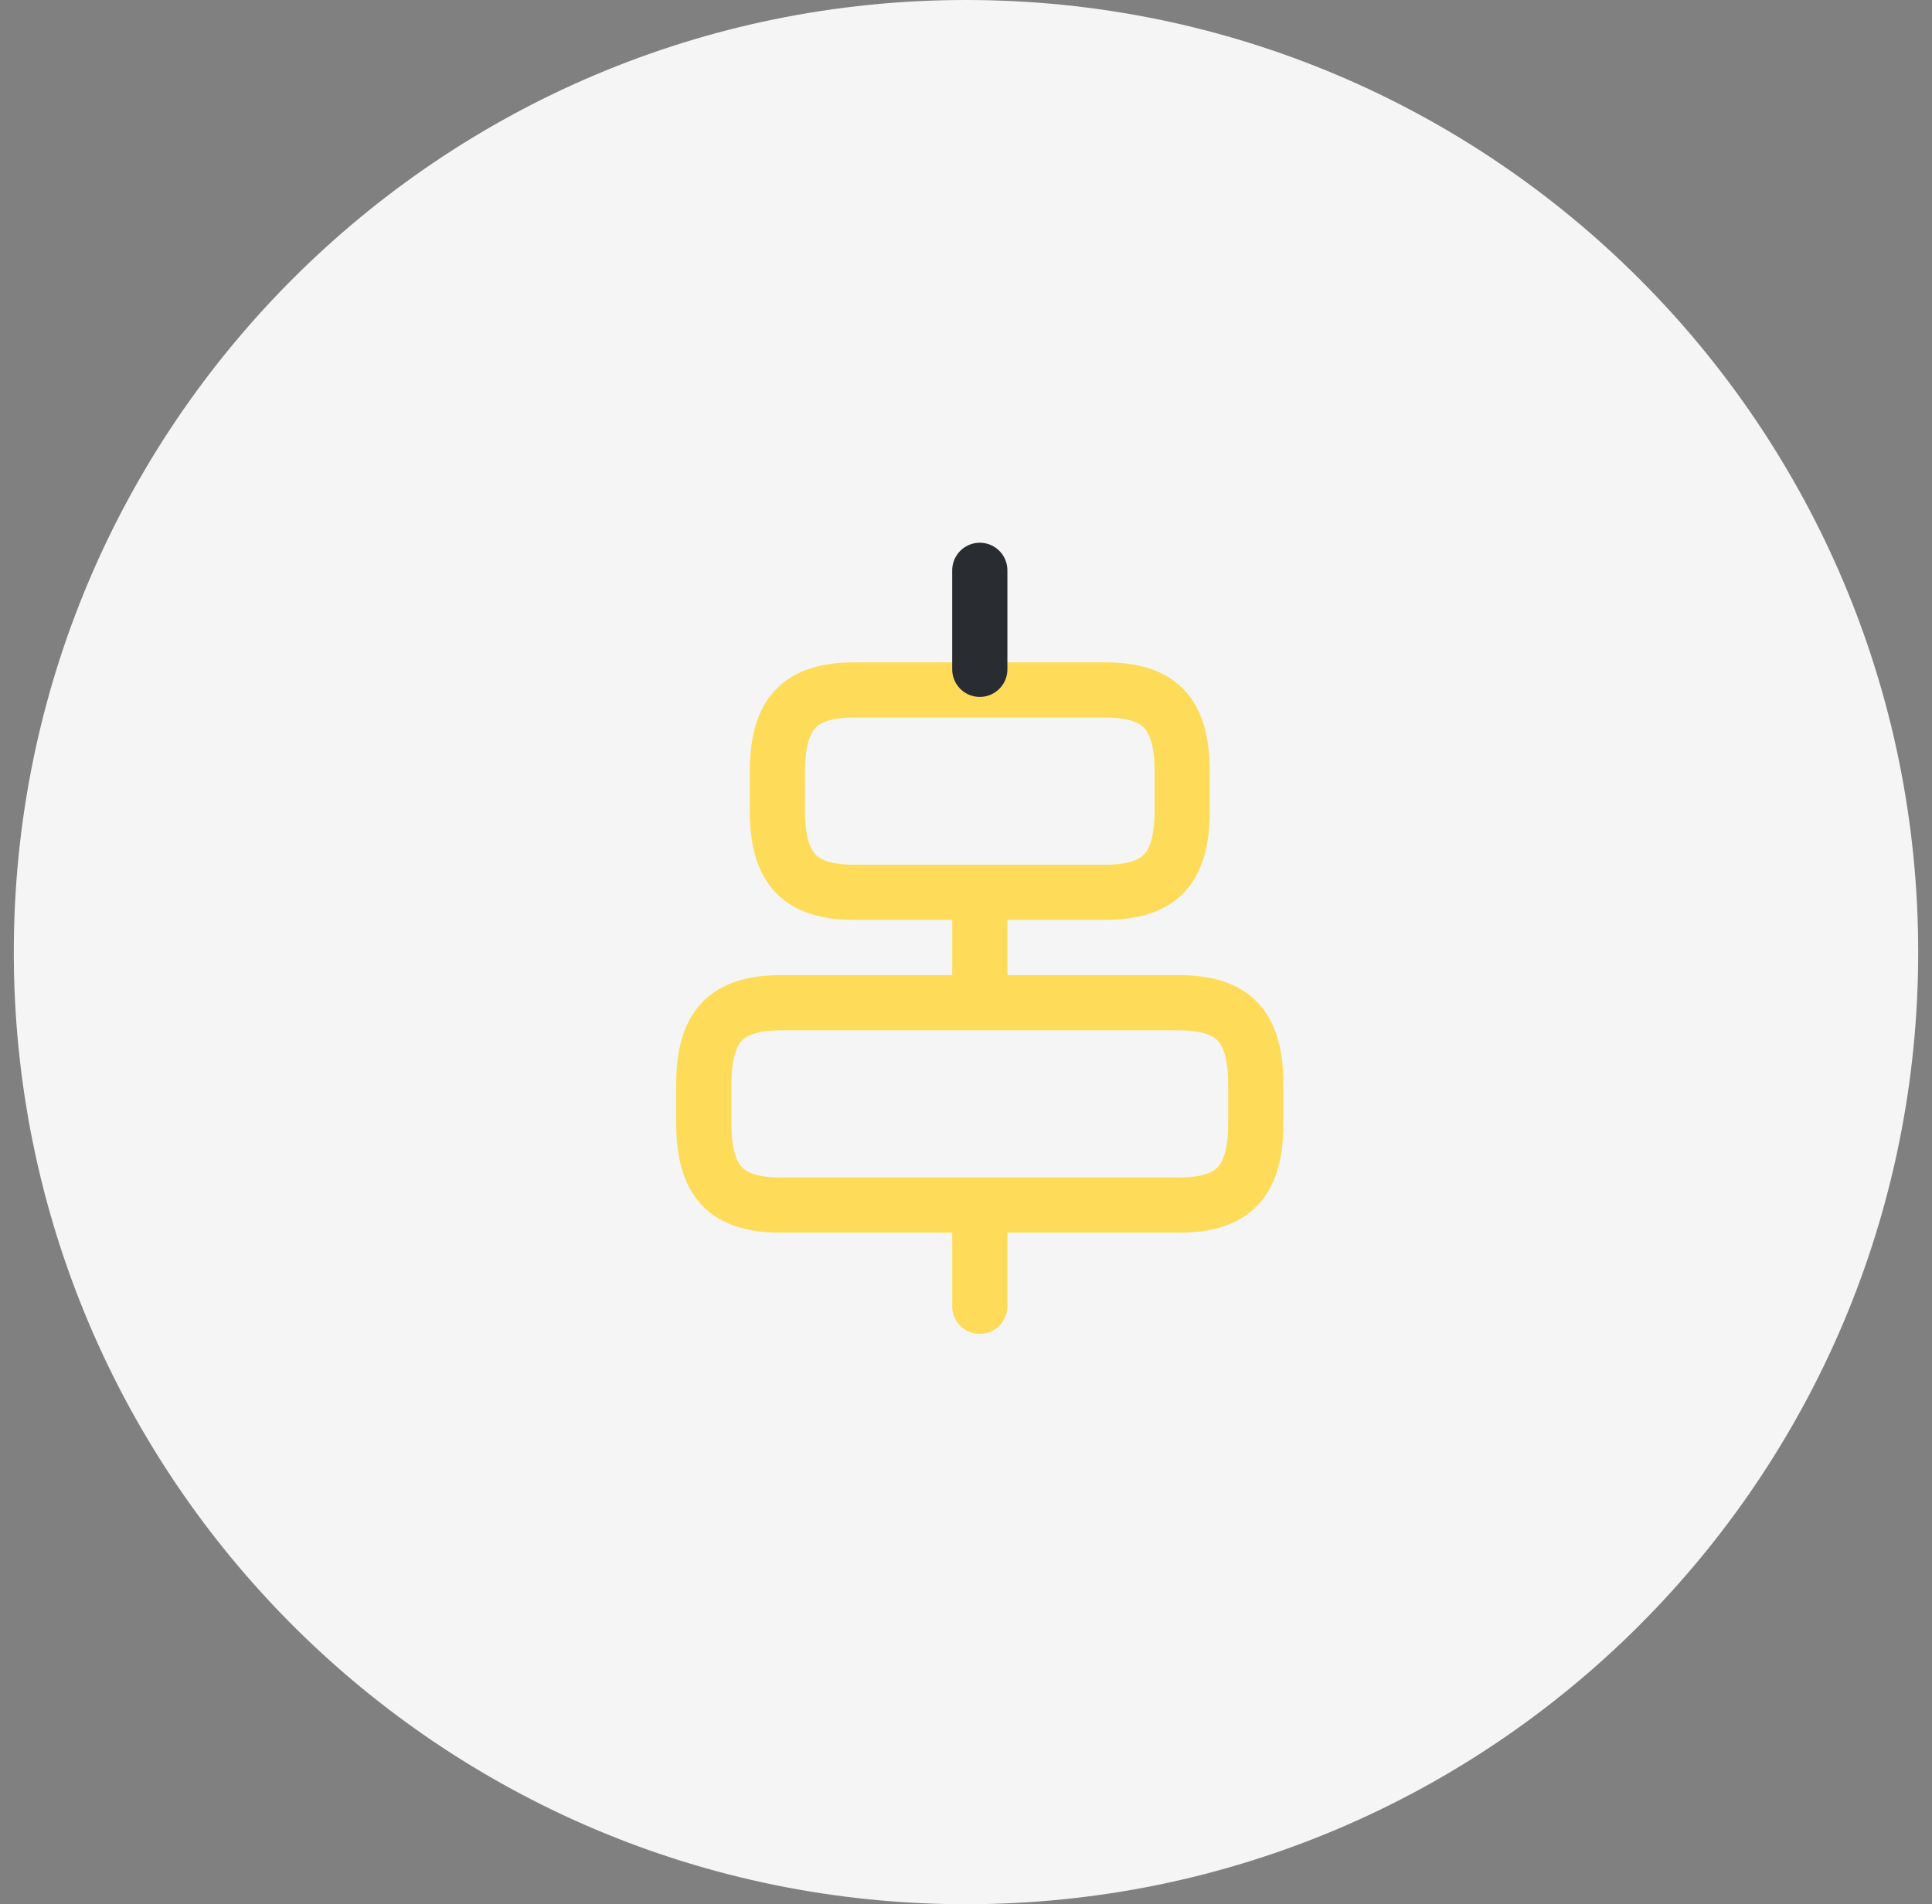 <svg width="70" height="69" viewBox="0 0 70 69" fill="none" xmlns="http://www.w3.org/2000/svg">
<rect x="0" y="0" width="70" height="69" fill="#808080" stroke="none"/>
<path fill-rule="evenodd" clip-rule="evenodd" d="M35 69C54.054 69 69.5 53.554 69.5 34.5C69.5 15.446 54.054 0 35 0C15.946 0 0.5 15.446 0.5 34.5C0.5 53.554 15.946 69 35 69Z" fill="#F5F5F6"/>
<path d="M42.7 43.667H28.3C26.3 43.667 25.5 42.813 25.5 40.694V39.307C25.5 37.187 26.3 36.334 28.3 36.334H42.7C44.7 36.334 45.5 37.187 45.5 39.307V40.694C45.5 42.813 44.7 43.667 42.7 43.667Z" stroke="#FEDC5A" stroke-width="2" stroke-linecap="round" stroke-linejoin="round"/>
<path d="M40.033 32.333H30.966C28.966 32.333 28.166 31.48 28.166 29.36V27.973C28.166 25.853 28.966 25 30.966 25H40.033C42.033 25 42.833 25.853 42.833 27.973V29.36C42.833 31.48 42.033 32.333 40.033 32.333Z" stroke="#FEDC5A" stroke-width="2" stroke-linecap="round" stroke-linejoin="round"/>
<path d="M35.5 47.333V44.133" stroke="#FEDC5A" stroke-width="2" stroke-linecap="round" stroke-linejoin="round"/>
<path d="M35.5 35.333V32.666" stroke="#FEDC5A" stroke-width="2" stroke-linecap="round" stroke-linejoin="round"/>
<path d="M35.5 20.666V24.253" stroke="#292D32" stroke-width="2" stroke-linecap="round" stroke-linejoin="round"/>
</svg>
